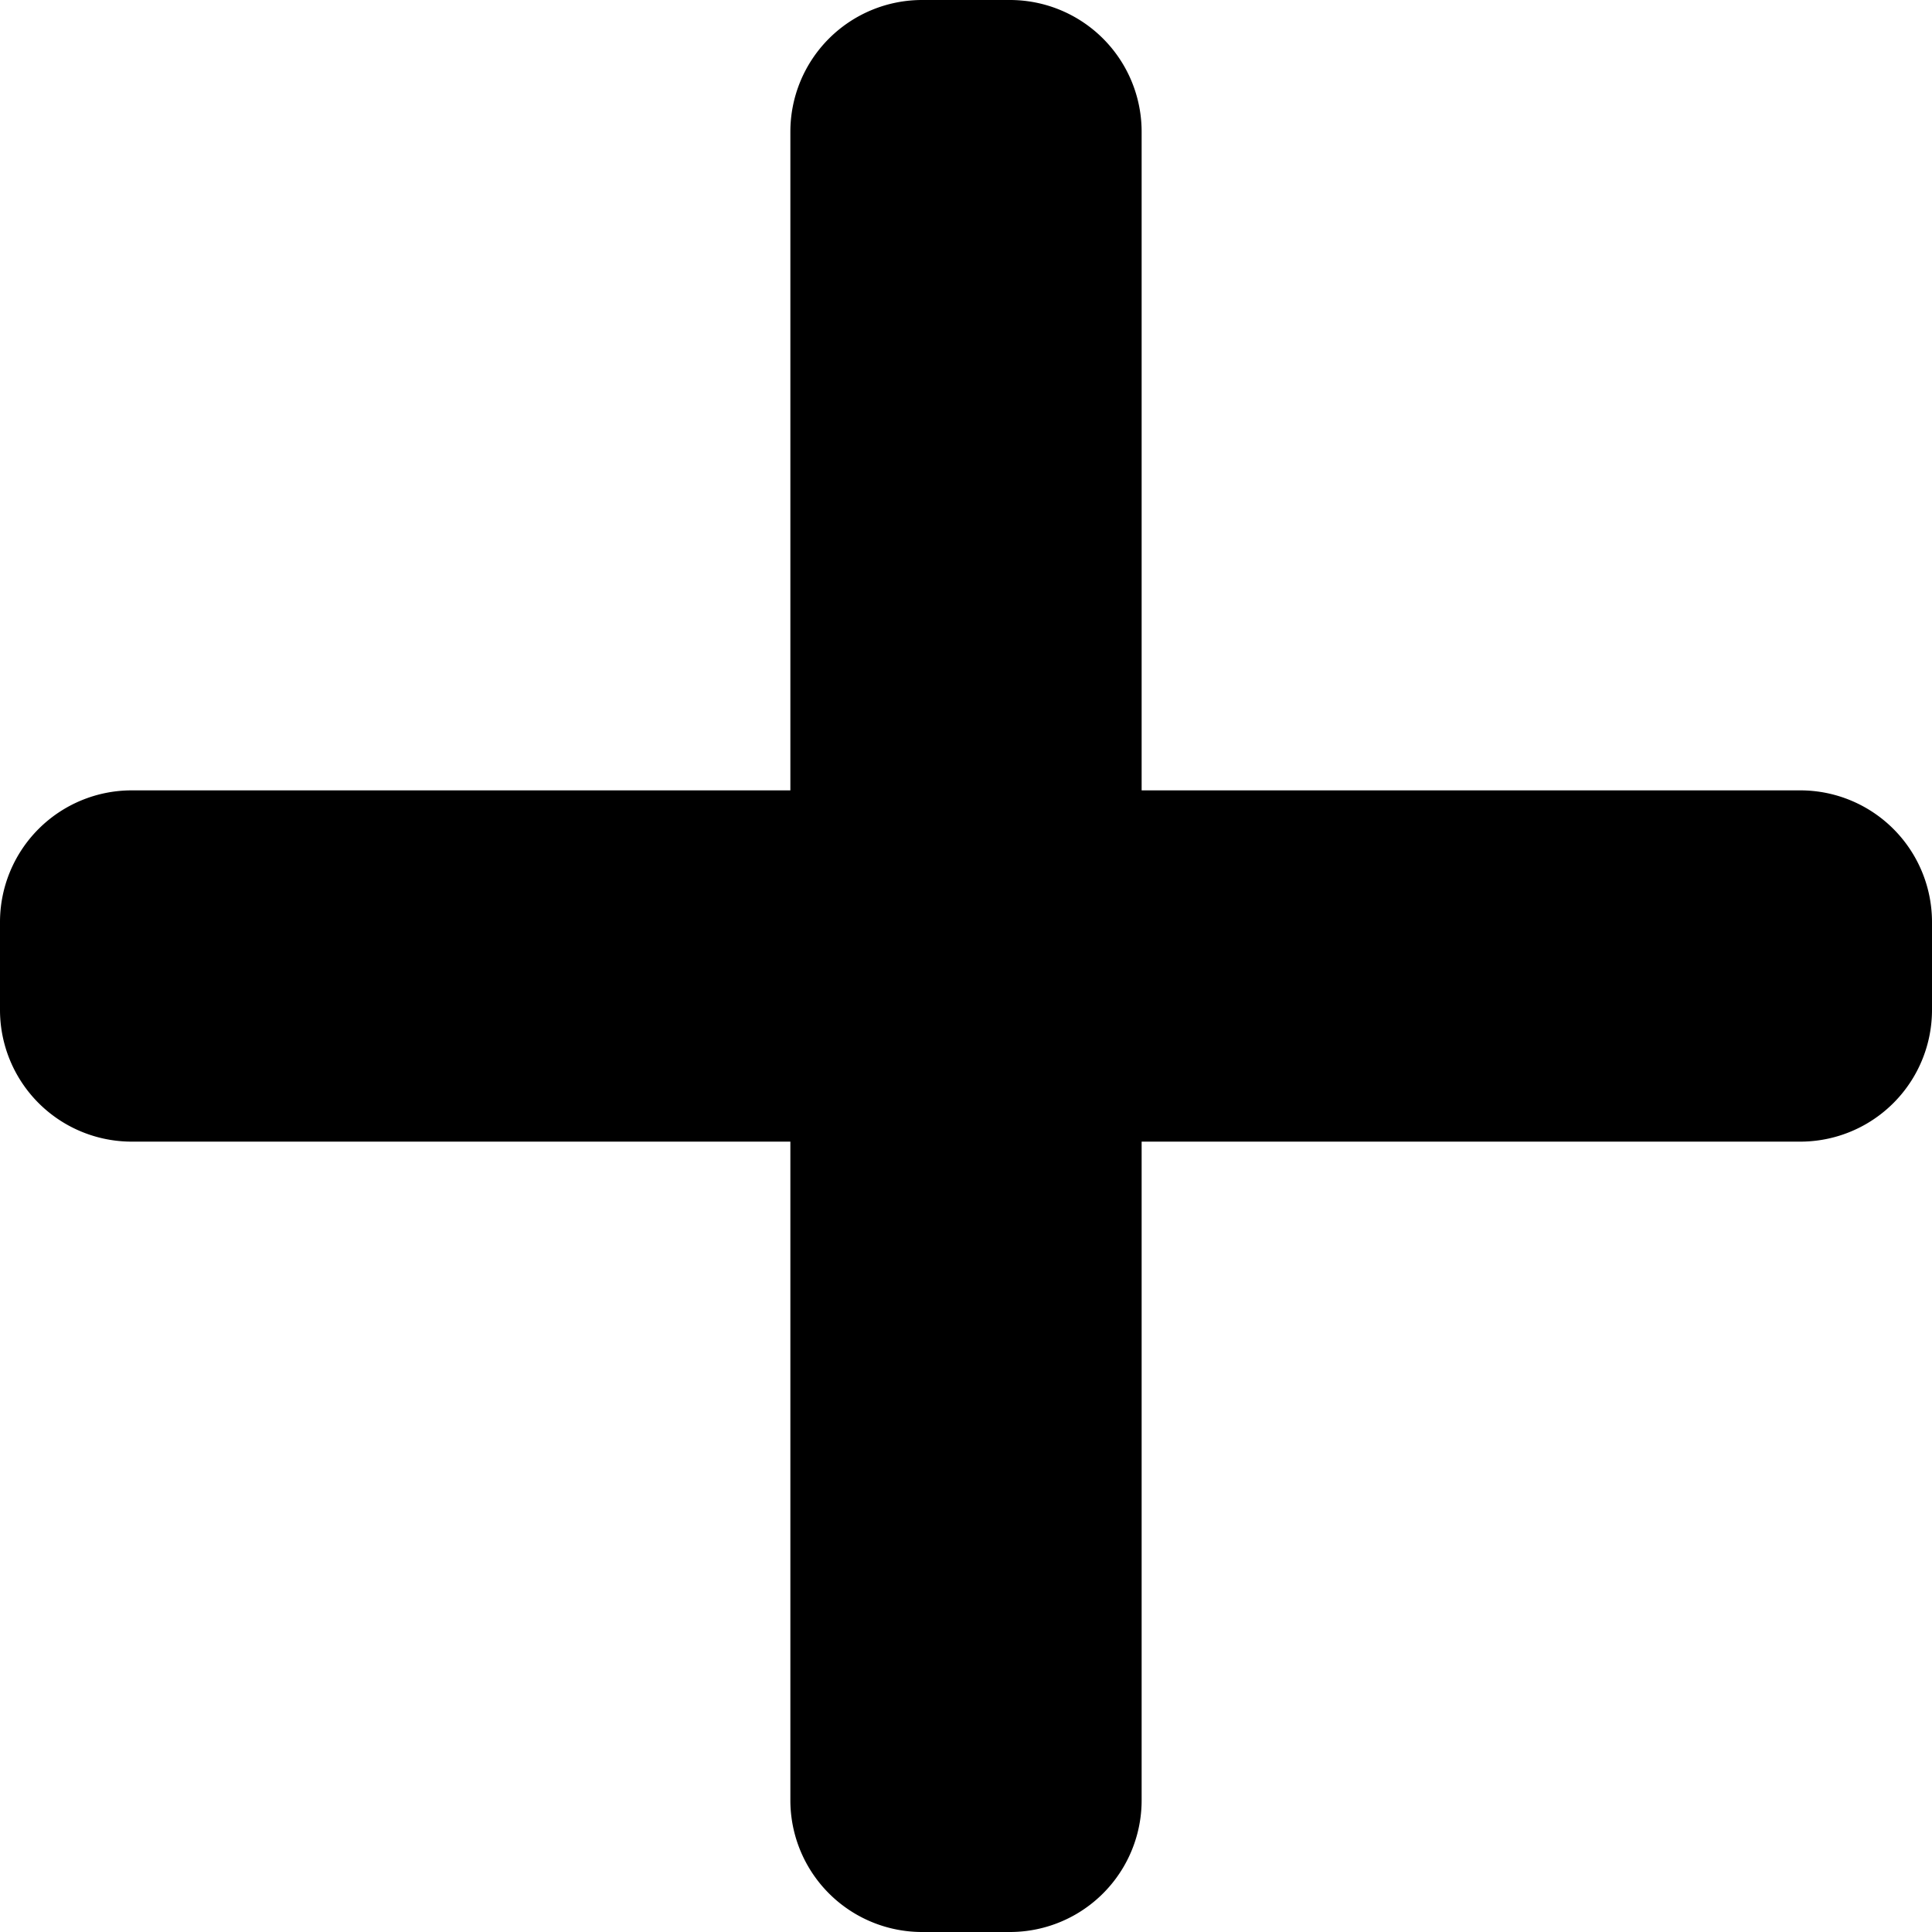 <svg id="Layer_1" data-name="Layer 1" xmlns="http://www.w3.org/2000/svg" viewBox="0 0 469.33 469.33" height="16px" width="16px"><title>plus-</title><path d="M437.33,192h-160V32a32,32,0,0,0-32-32H224a32,32,0,0,0-32,32V192H32A32,32,0,0,0,0,224v21.33a32,32,0,0,0,32,32H192v160a32,32,0,0,0,32,32h21.33a32,32,0,0,0,32-32v-160h160a32,32,0,0,0,32-32V224A32,32,0,0,0,437.33,192Z"/></svg>